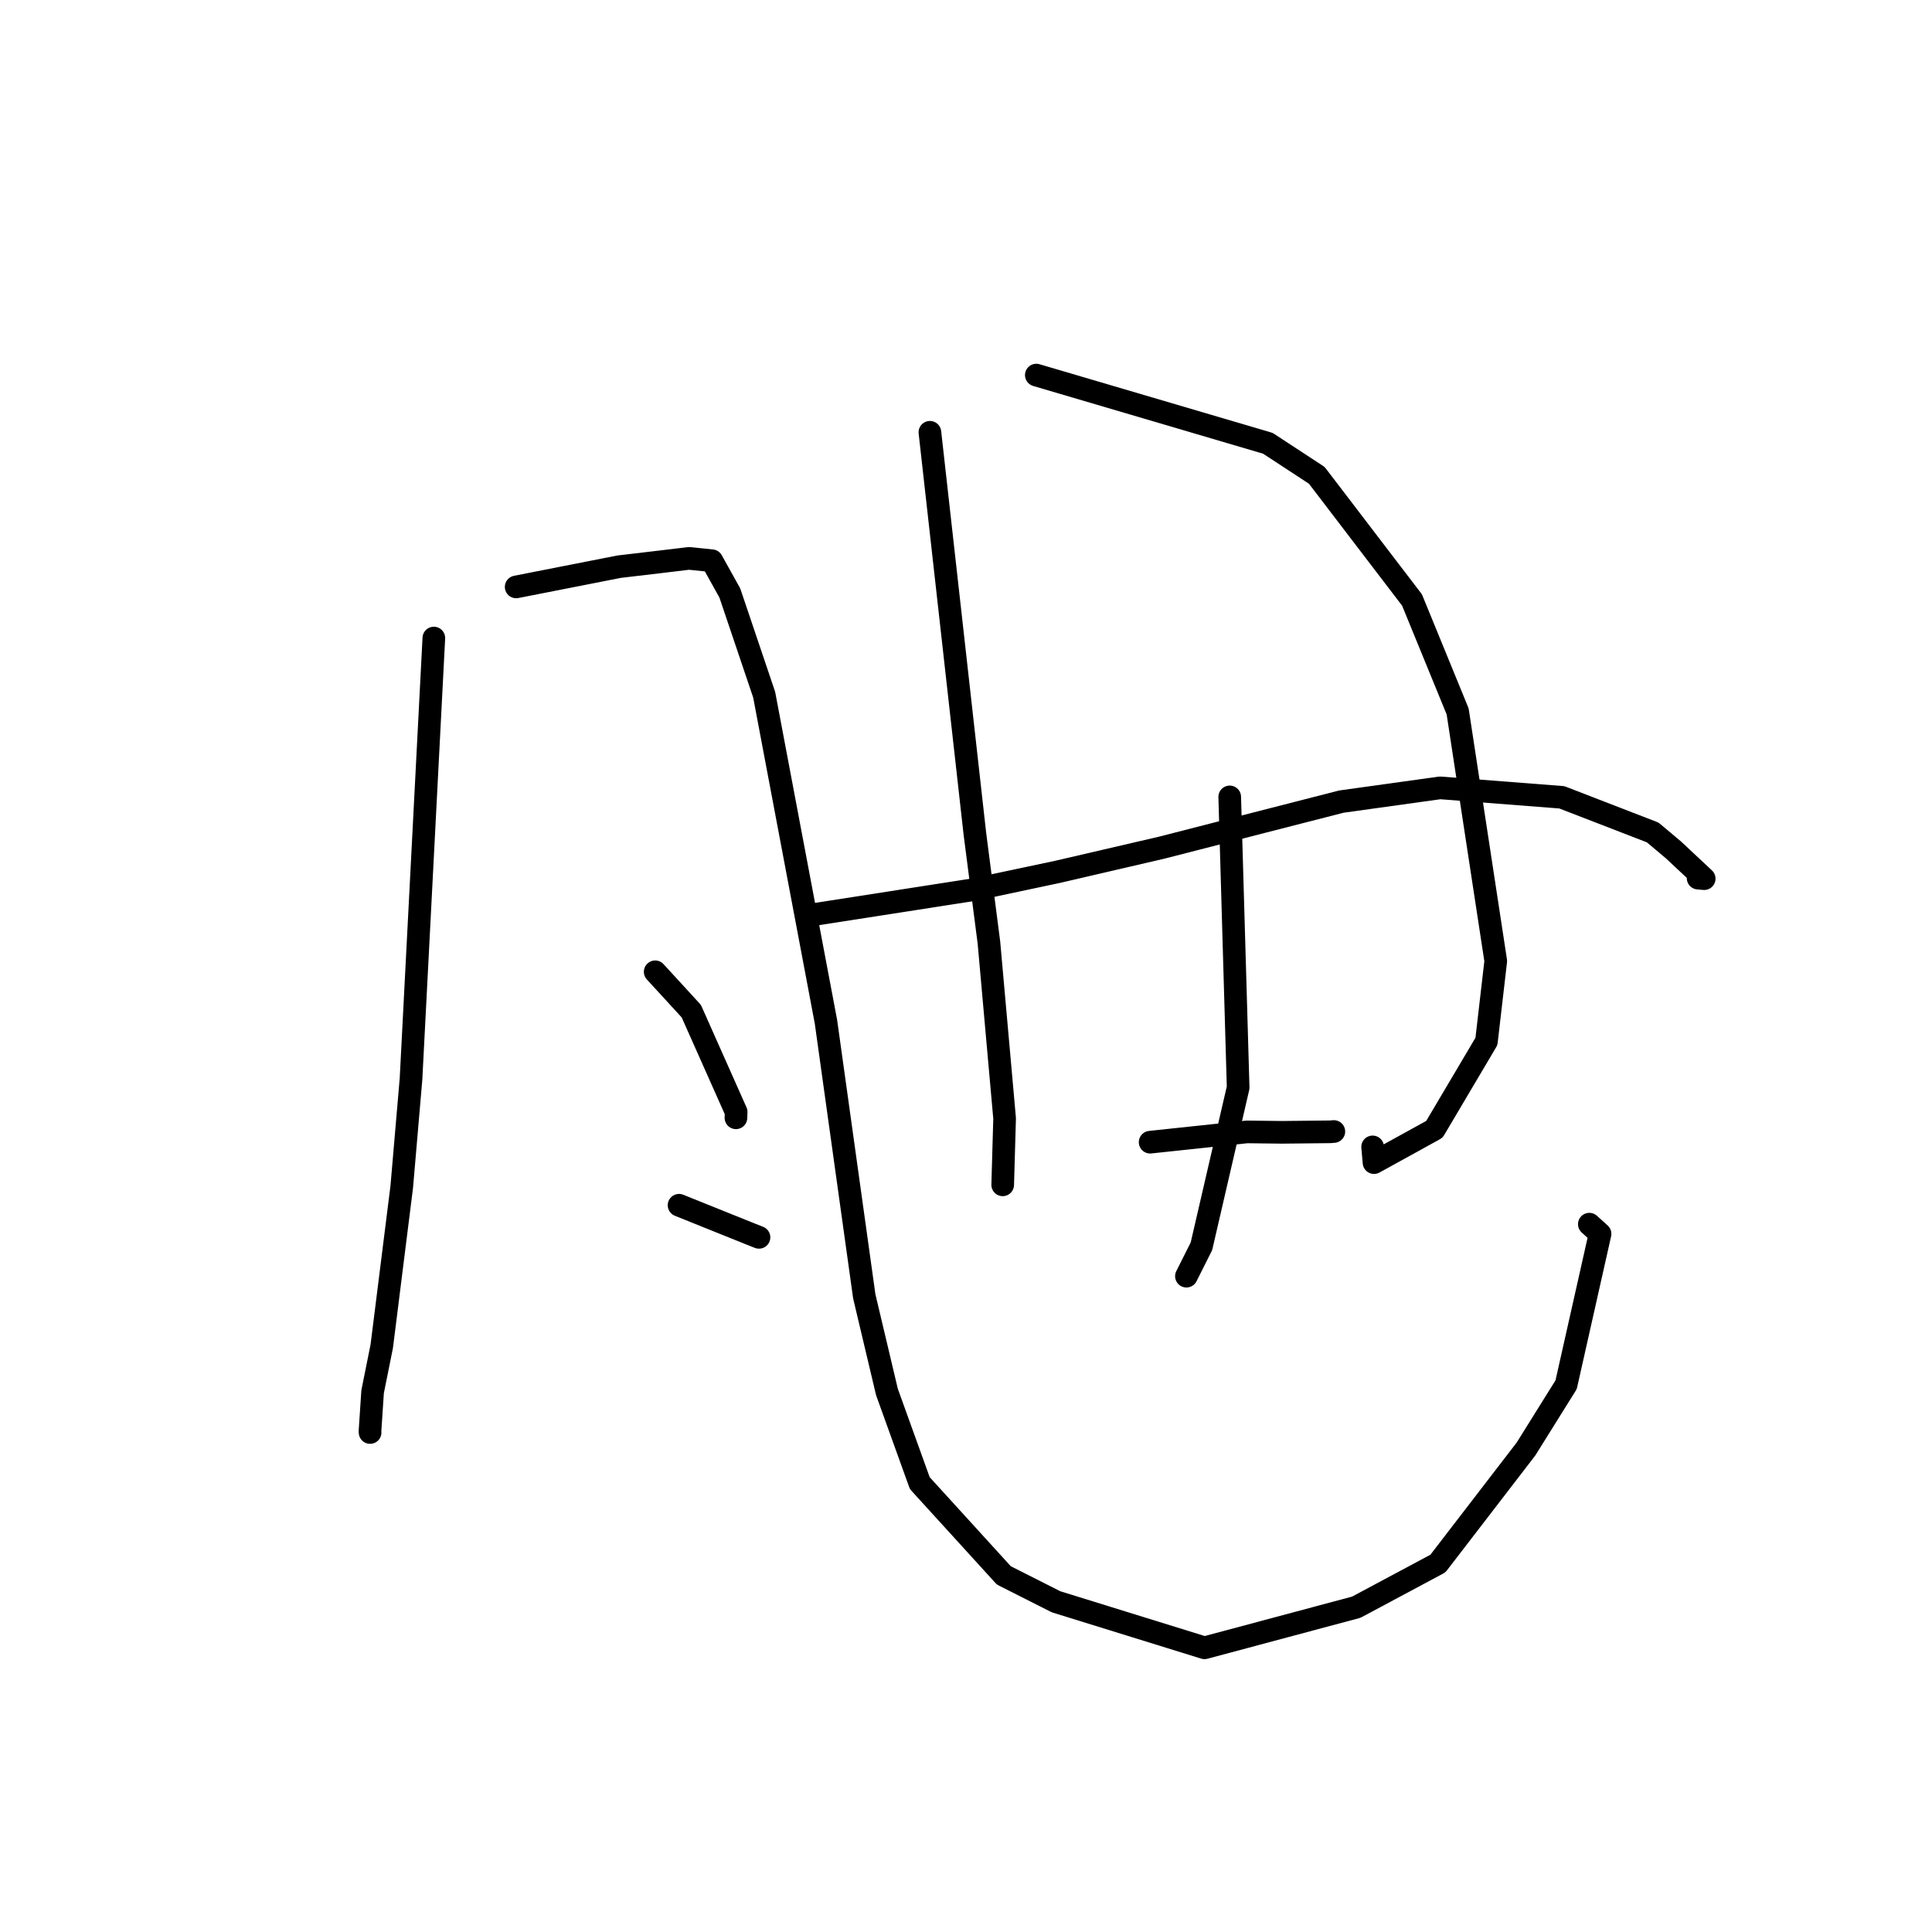 <?xml version="1.0" standalone="no"?>
    <svg width="256" height="256" xmlns="http://www.w3.org/2000/svg" version="1.1">
    <polyline stroke="black" stroke-width="3" stroke-linecap="round" fill="transparent" stroke-linejoin="round" points="57.486 84.545 55.974 113.752 54.462 142.959 53.234 157.259 50.586 178.373 49.373 184.413 49.025 189.654 49.039 189.815 " />
        <polyline stroke="black" stroke-width="3" stroke-linecap="round" fill="transparent" stroke-linejoin="round" points="68.395 77.77 75.212 76.43 82.028 75.09 87.776 74.411 91.285 73.989 94.326 74.299 96.703 78.569 101.257 92.051 109.445 135.394 114.521 171.774 117.525 184.442 121.876 196.52 133.012 208.747 139.933 212.245 159.605 218.343 179.715 212.962 190.529 207.179 202.195 192.012 207.519 183.483 212.016 163.493 210.595 162.208 " />
        <polyline stroke="black" stroke-width="3" stroke-linecap="round" fill="transparent" stroke-linejoin="round" points="86.816 128.767 89.208 131.374 91.599 133.982 97.546 147.343 97.516 148.114 " />
        <polyline stroke="black" stroke-width="3" stroke-linecap="round" fill="transparent" stroke-linejoin="round" points="89.978 159.702 94.7 161.602 99.422 163.501 100.57 163.956 " />
        <polyline stroke="black" stroke-width="3" stroke-linecap="round" fill="transparent" stroke-linejoin="round" points="123.217 57.279 126.197 83.877 129.177 110.476 131.04 124.911 133.116 148.197 132.886 156.196 132.863 156.996 " />
        <polyline stroke="black" stroke-width="3" stroke-linecap="round" fill="transparent" stroke-linejoin="round" points="137.318 49.701 152.658 54.22 167.998 58.739 174.479 62.983 187.1 79.504 193.146 94.267 198.195 127.342 196.961 137.994 190.066 149.643 182.064 154.053 181.881 151.97 " />
        <polyline stroke="black" stroke-width="3" stroke-linecap="round" fill="transparent" stroke-linejoin="round" points="162.944 105.593 163.503 124.852 164.061 144.111 159.197 165.138 157.207 169.099 " />
        <polyline stroke="black" stroke-width="3" stroke-linecap="round" fill="transparent" stroke-linejoin="round" points="107.393 121.25 118.183 119.57 128.973 117.89 140.119 115.528 153.887 112.331 177.741 106.216 190.818 104.396 206.95 105.647 218.987 110.303 221.749 112.623 225.815 116.427 225.007 116.356 " />
        <polyline stroke="black" stroke-width="3" stroke-linecap="round" fill="transparent" stroke-linejoin="round" points="152.4 151.346 158.814 150.664 165.228 149.983 169.862 150.039 176.274 149.971 176.741 149.931 " />
        </svg>
